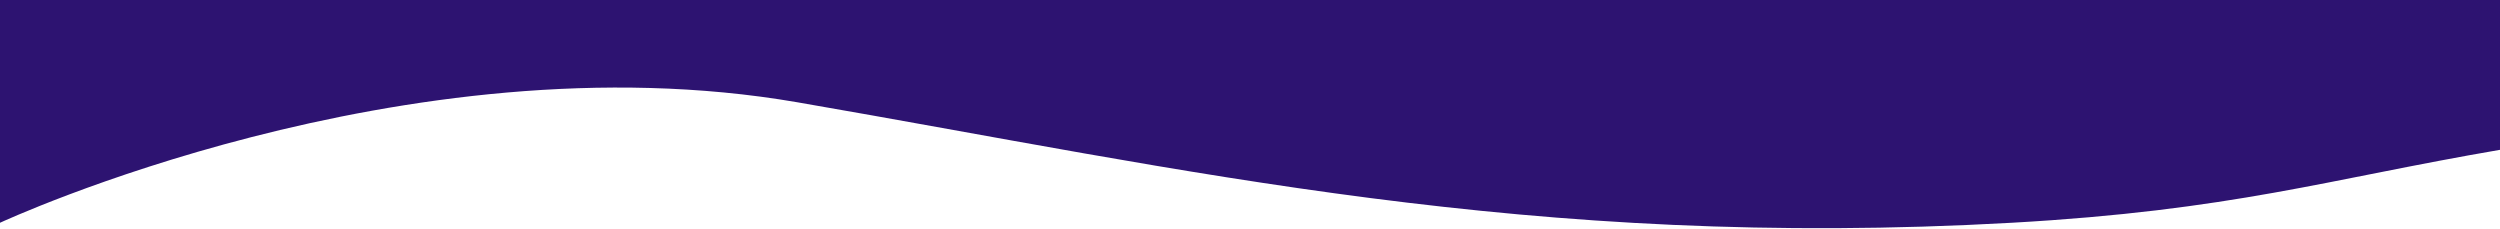 <svg width="1919" height="176" viewBox="0 0 1919 176" fill="none" xmlns="http://www.w3.org/2000/svg">
<path d="M612 78.5C310.667 26.5 0 171 0 171V0H1919V115C1786.67 137.667 1713.74 161.459 1544 171C1173.63 191.819 913.333 130.5 612 78.5Z" fill="#2d1371"/>
<defs>
<linearGradient id="paint0_linear" x1="939.998" y1="-2760.5" x2="939.998" y2="1485.5" gradientUnits="userSpaceOnUse">
<stop stop-color="#eda00b"/>
<stop offset="1" stop-color="#EDA00B"/>
</linearGradient>
</defs>
</svg>
